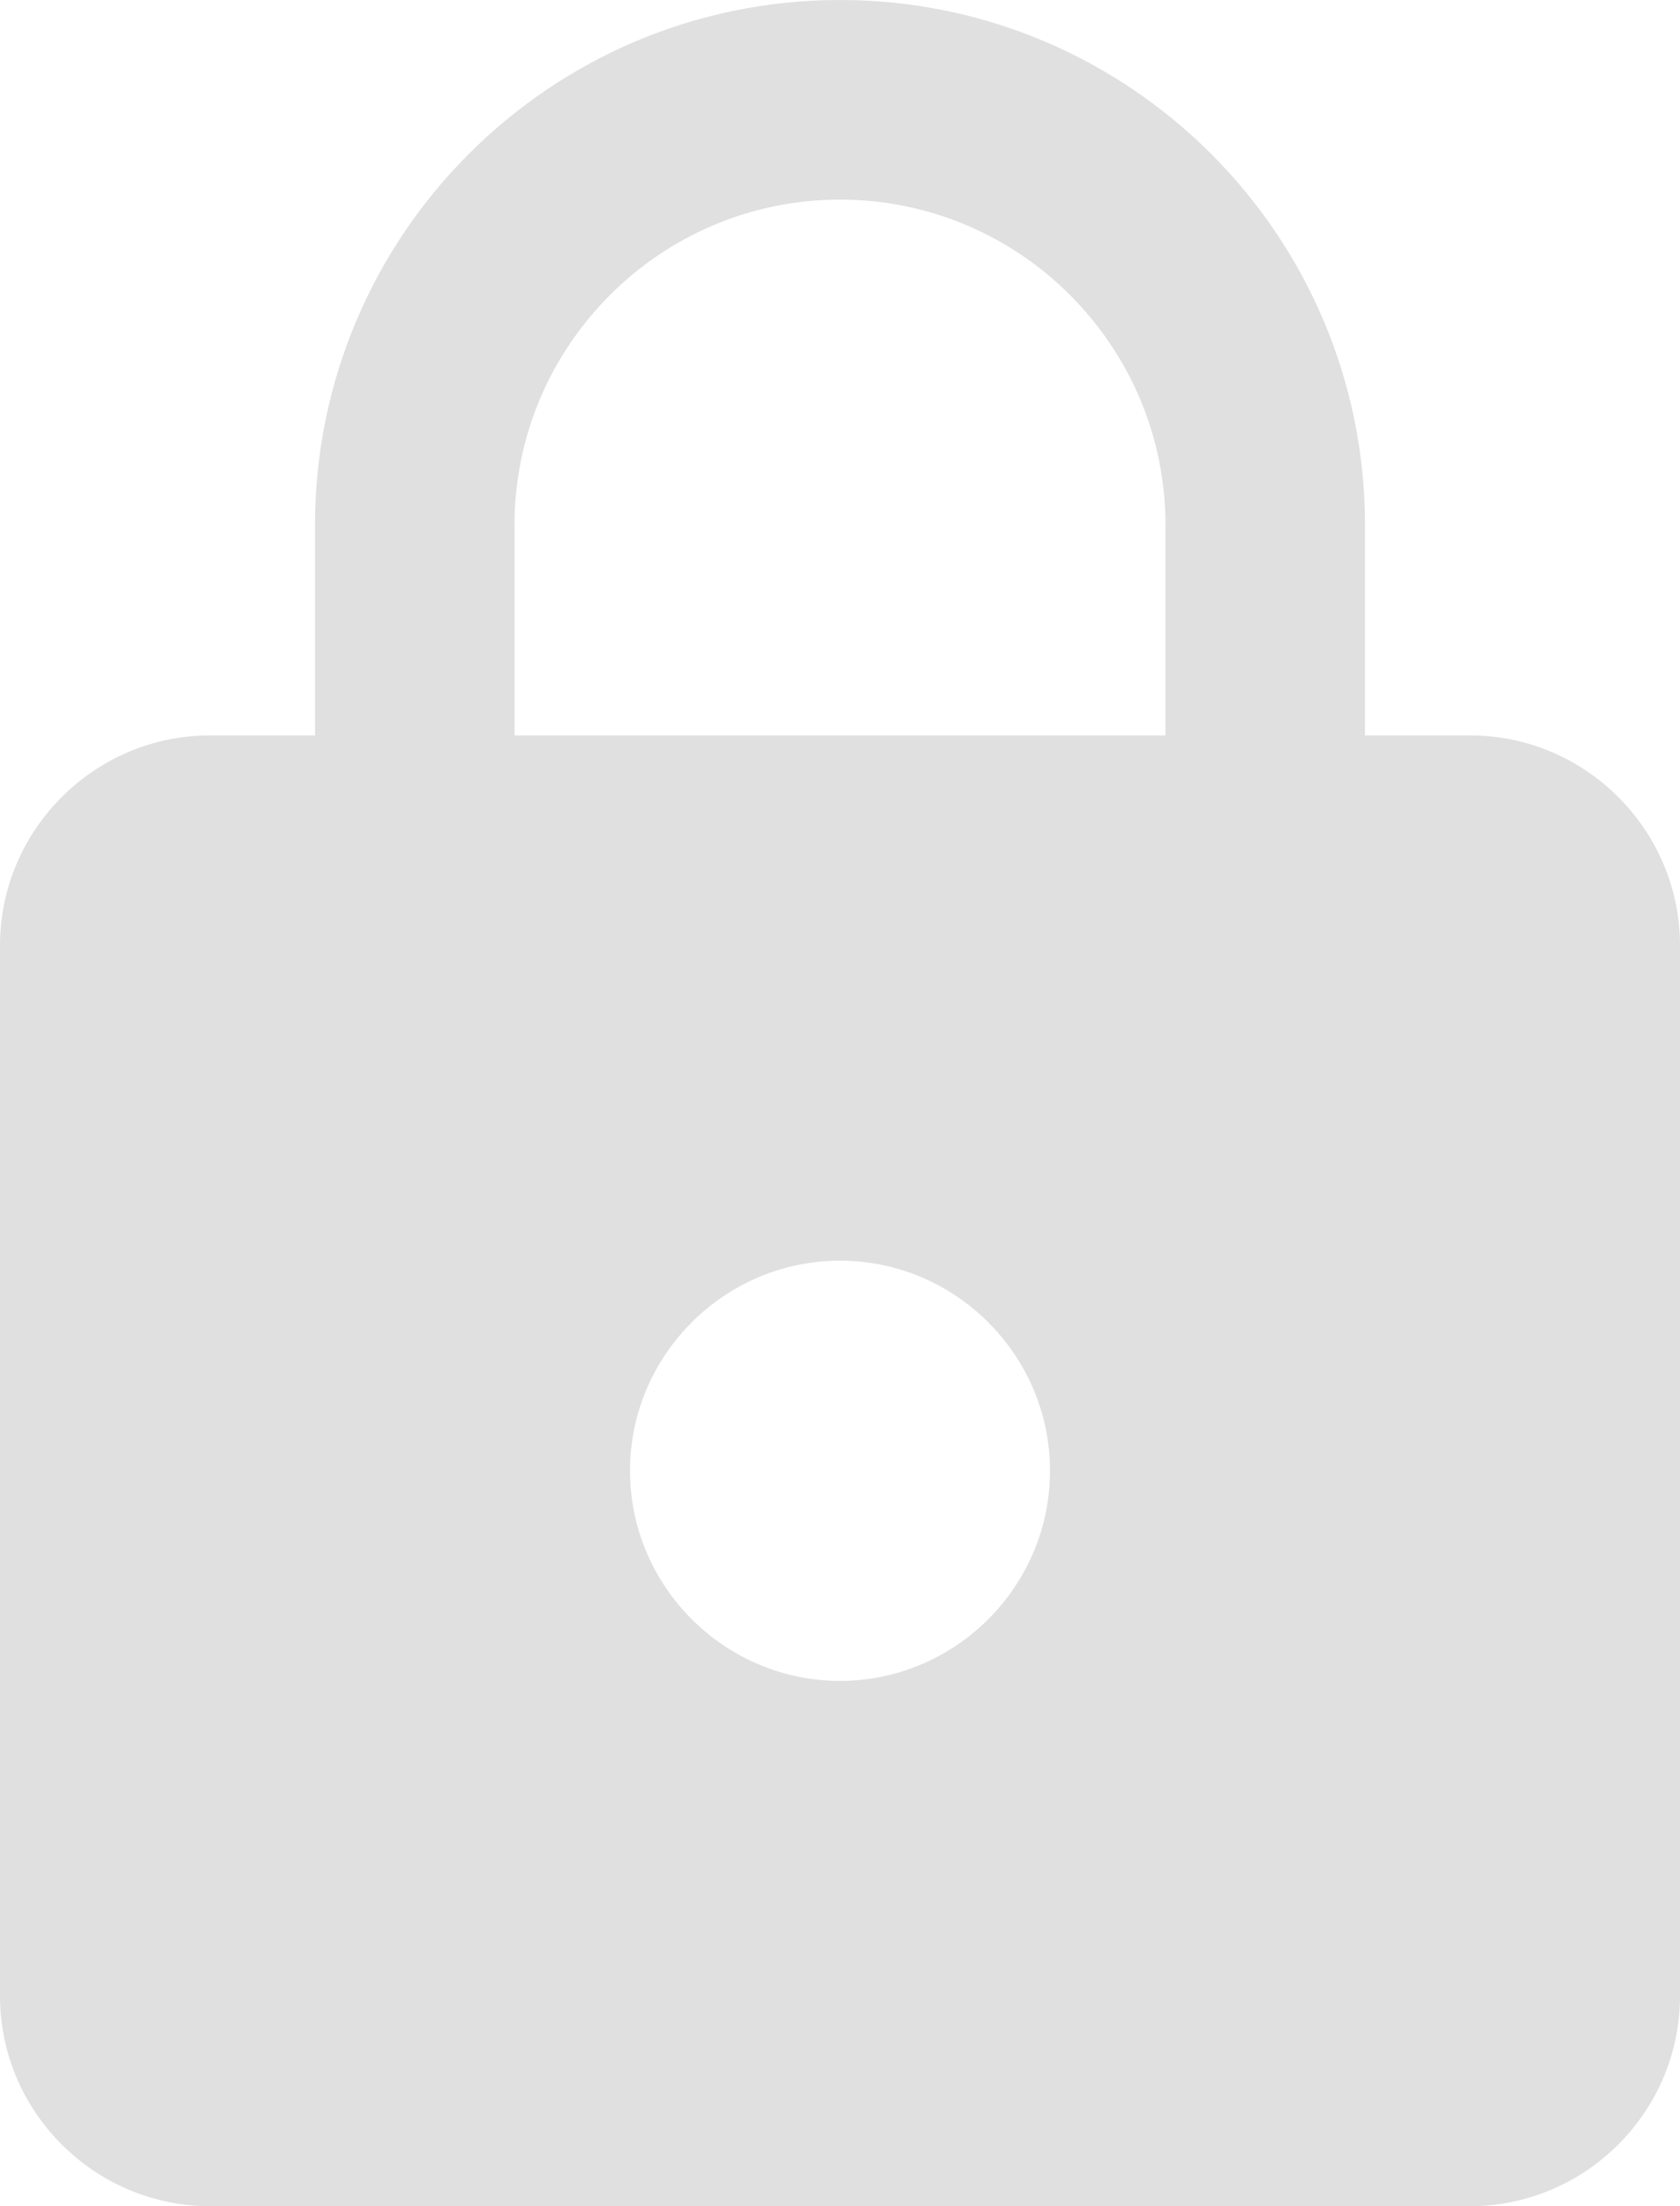 <svg width="16" height="21" viewBox="0 0 16 21" fill="none" xmlns="http://www.w3.org/2000/svg">
<path d="M14 7H13V5C13 2.24 10.76 0 8 0C5.24 0 3 2.24 3 5V7H2C0.9 7 0 7.9 0 9V19C0 20.1 0.9 21 2 21H14C15.1 21 16 20.1 16 19V9C16 7.9 15.1 7 14 7ZM8 16C6.9 16 6 15.1 6 14C6 12.9 6.9 12 8 12C9.1 12 10 12.9 10 14C10 15.1 9.1 16 8 16ZM11.1 7H4.9V5C4.9 3.29 6.29 1.9 8 1.9C9.71 1.9 11.1 3.29 11.1 5V7Z" fill="#E0E0E0"/>
</svg>
